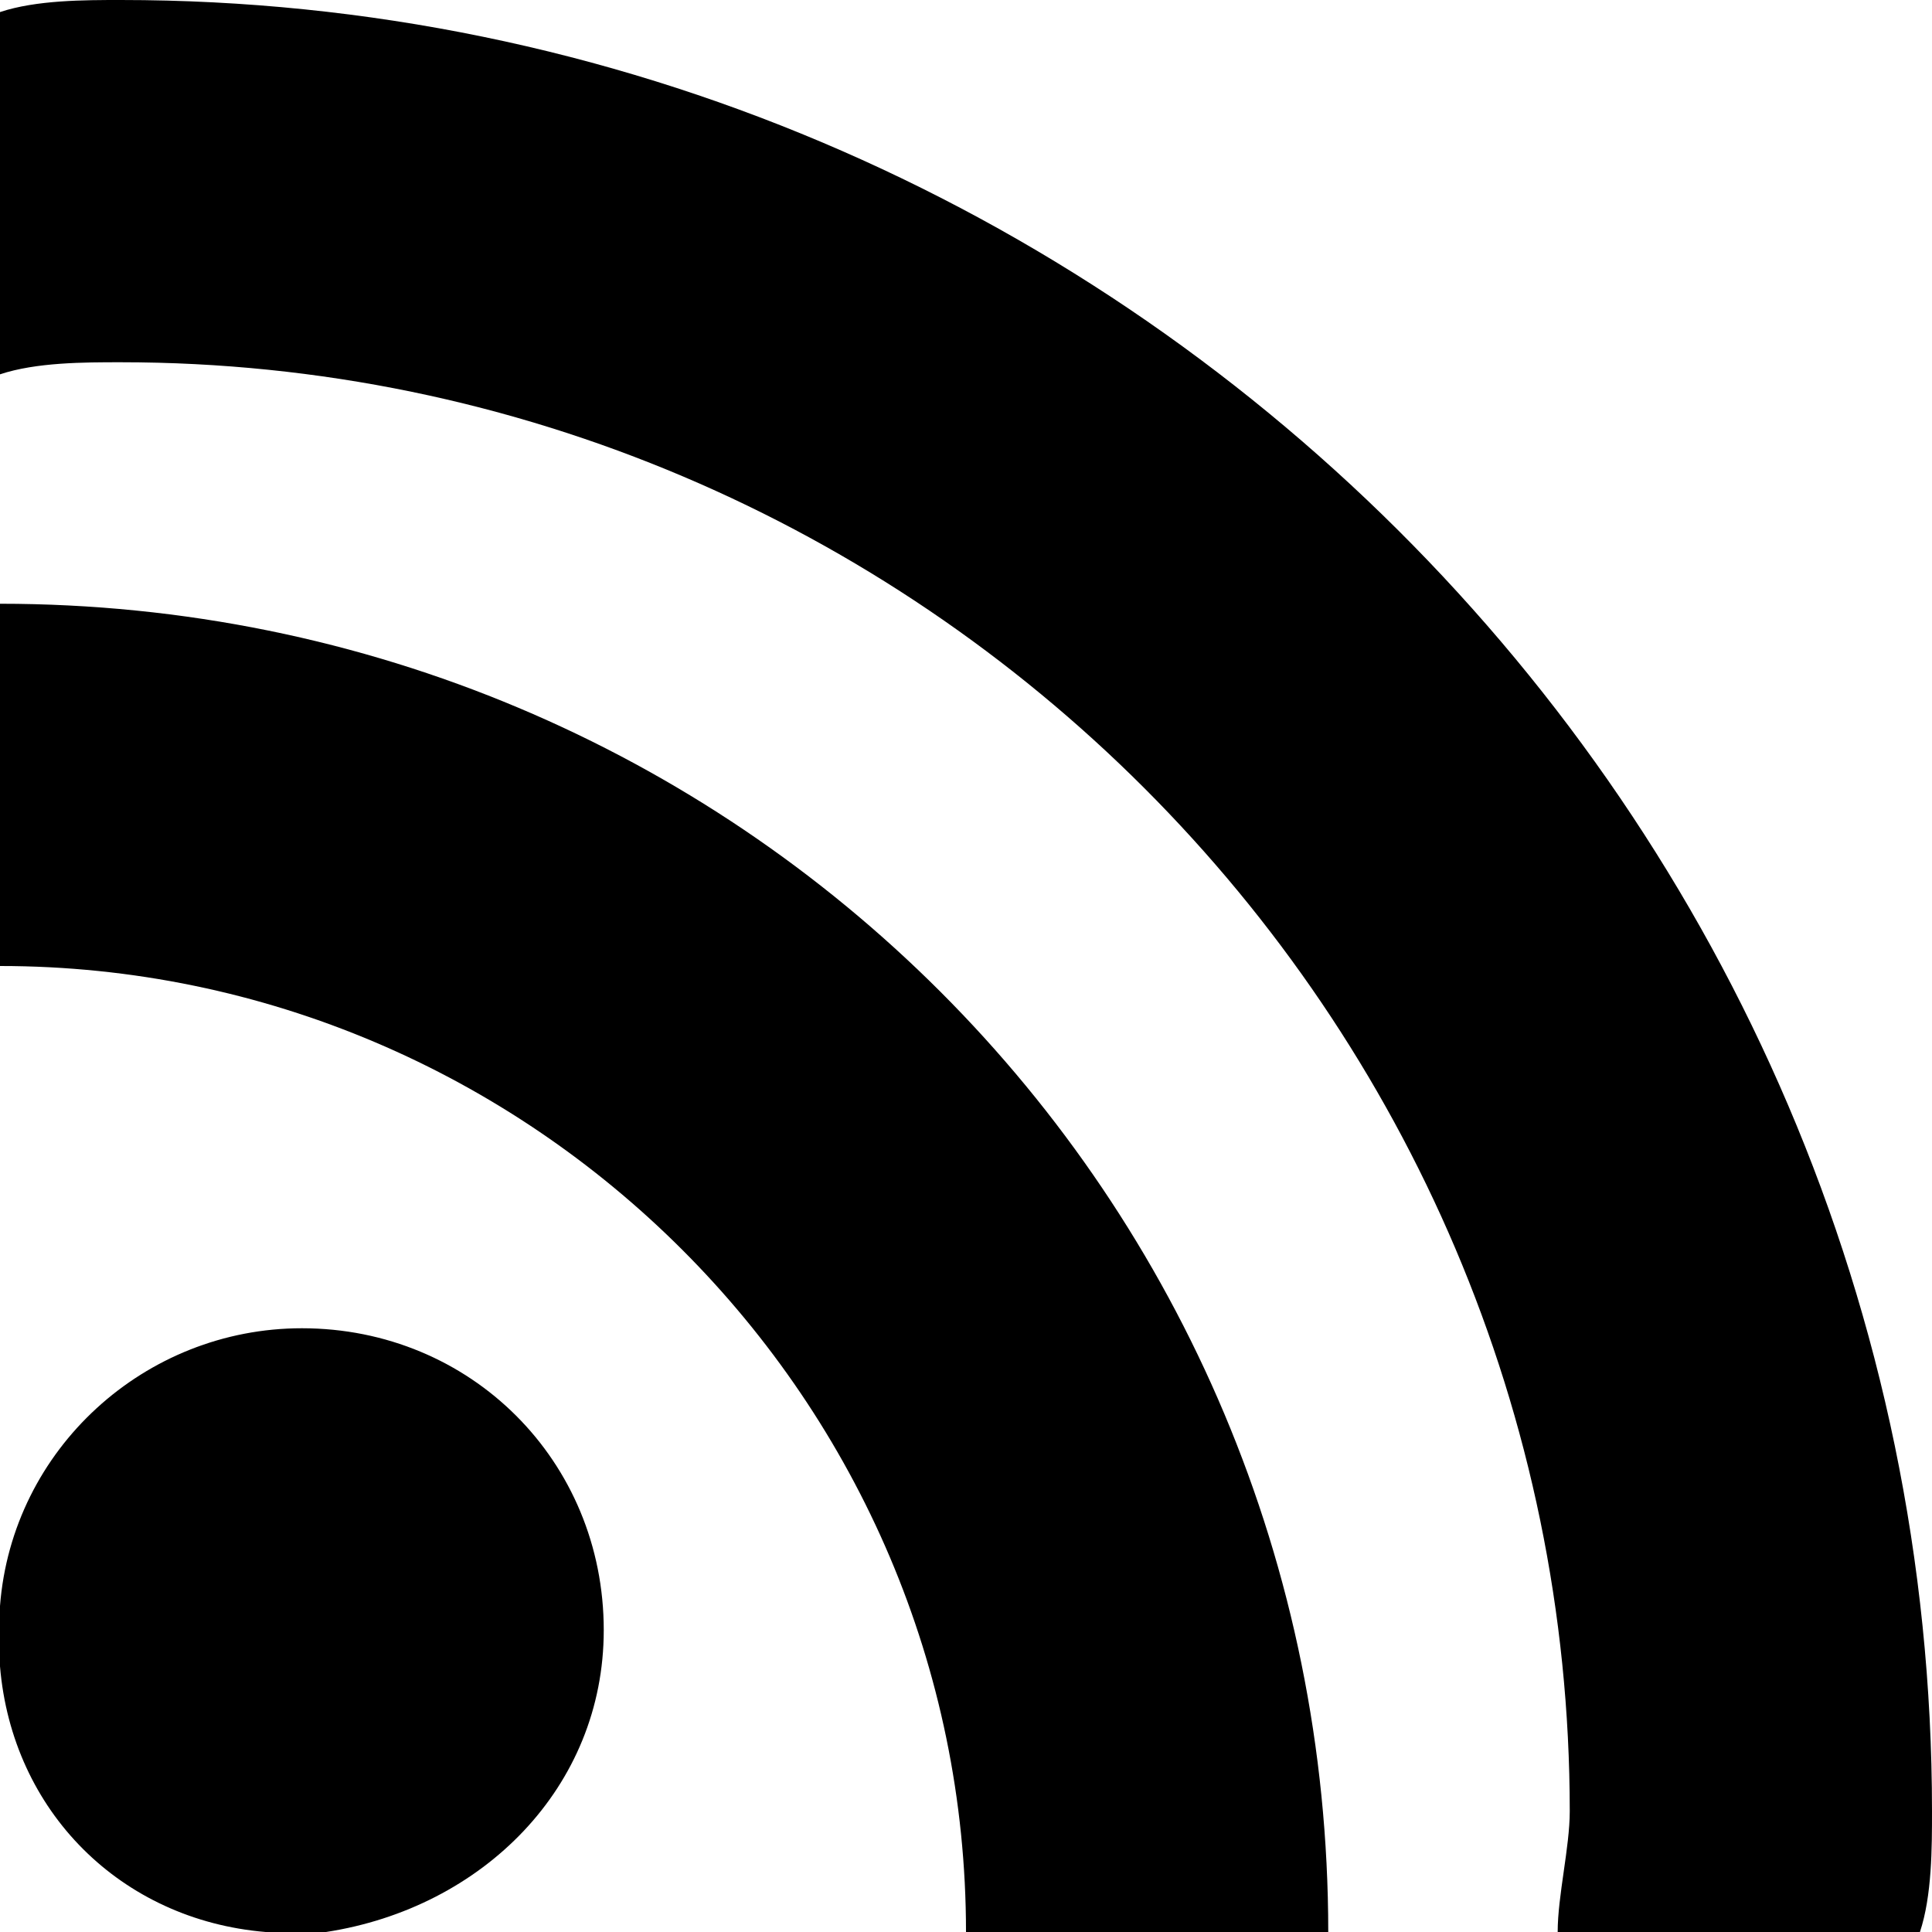<!DOCTYPE svg PUBLIC "-//W3C//DTD SVG 1.1//EN" "http://www.w3.org/Graphics/SVG/1.1/DTD/svg11.dtd"><svg xmlns="http://www.w3.org/2000/svg" width="16" height="16" viewBox="0 0 16 16" preserveAspectRatio="xMinYMid meet" overflow="visible"><path d="M0 .1c.3-.1.7-.1 1-.1 8.2 0 15 6.7 15 15 0 .3 0 .7-.1 1h-3c0-.3.1-.7.1-1 0-6.6-5.4-12-12-12-.3 0-.7 0-1 .1v-3zm2.5 10.9c-1.3 0-2.4 1-2.5 2.3v.5c.1 1.2 1 2.1 2.2 2.2h.5c1.3-.2 2.3-1.2 2.3-2.5 0-1.4-1.1-2.5-2.5-2.5zm-2.5-6v3c4.4 0 8 3.6 8 8h3c0-6.1-4.9-11-11-11z"/></svg>